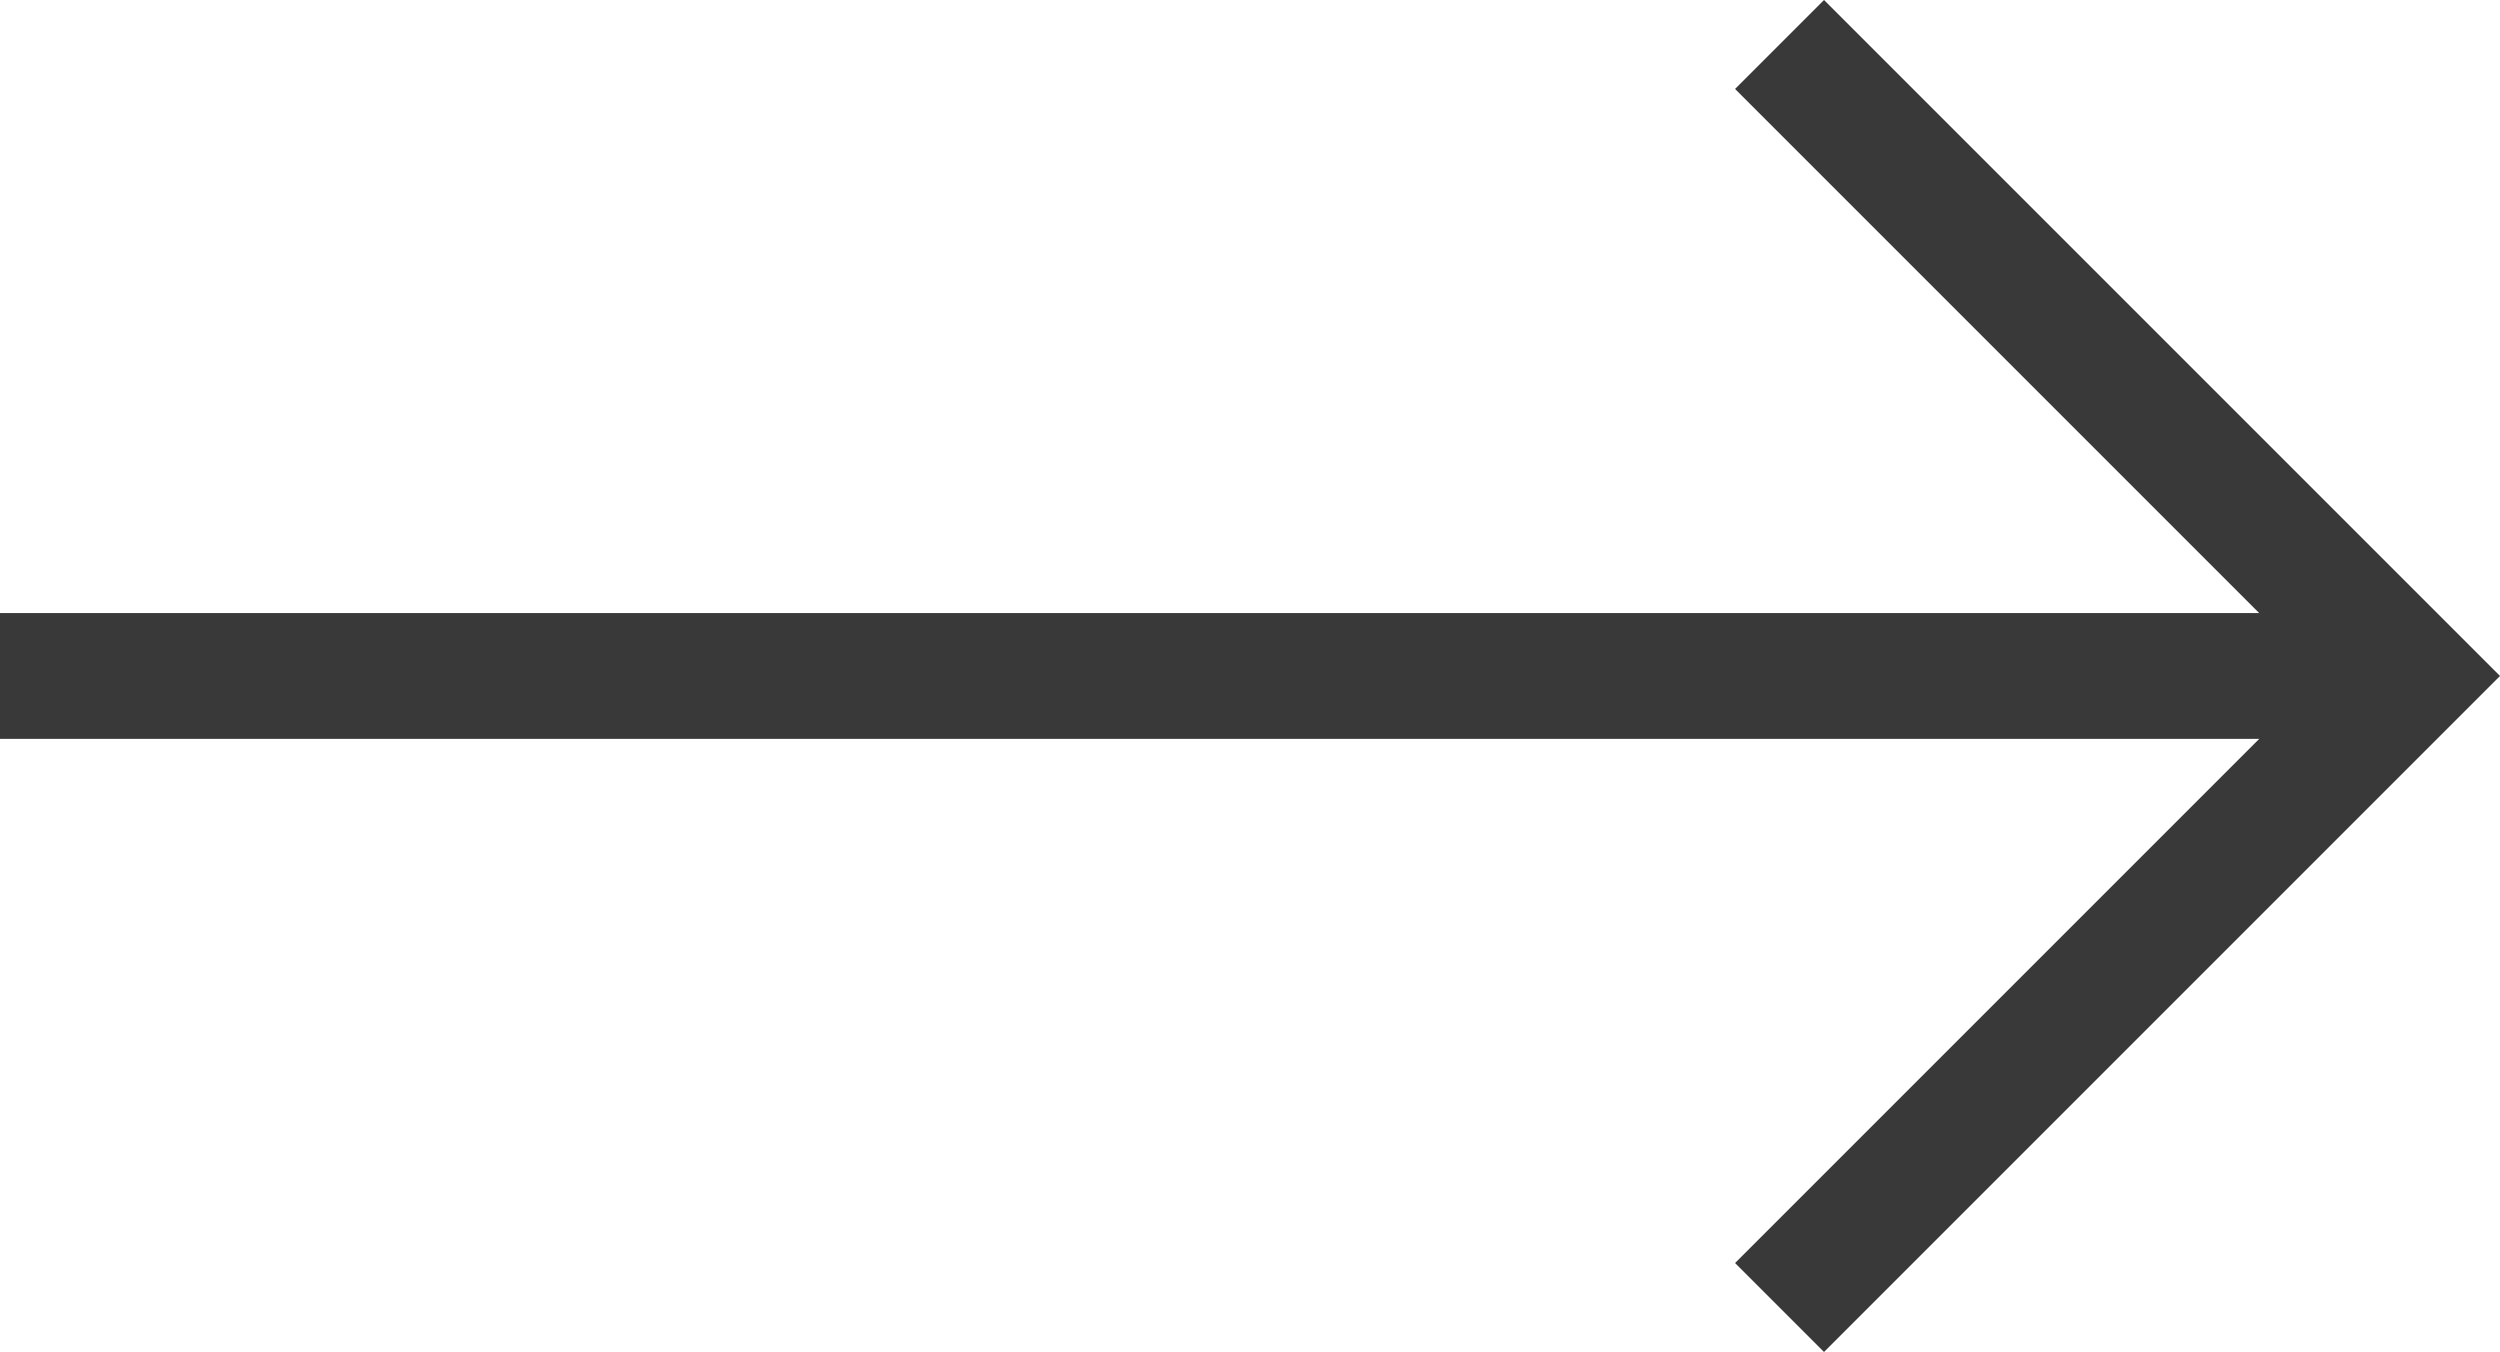 <svg xmlns="http://www.w3.org/2000/svg" width="675.175" height="365.129" viewBox="0 0 675.175 365.129">
  <g id="Grupo_453" data-name="Grupo 453" transform="translate(-247.595 -668.44)">
    <path id="arrow-right-r" d="M667.425,186.5,484.862,369.069l-24.024-24.024L602.394,203.49H-7.75V169.517H602.394L460.838,27.962,484.862,3.939Z" transform="translate(255.345 664.5)" fill="#393939"/>
  </g>
</svg>
